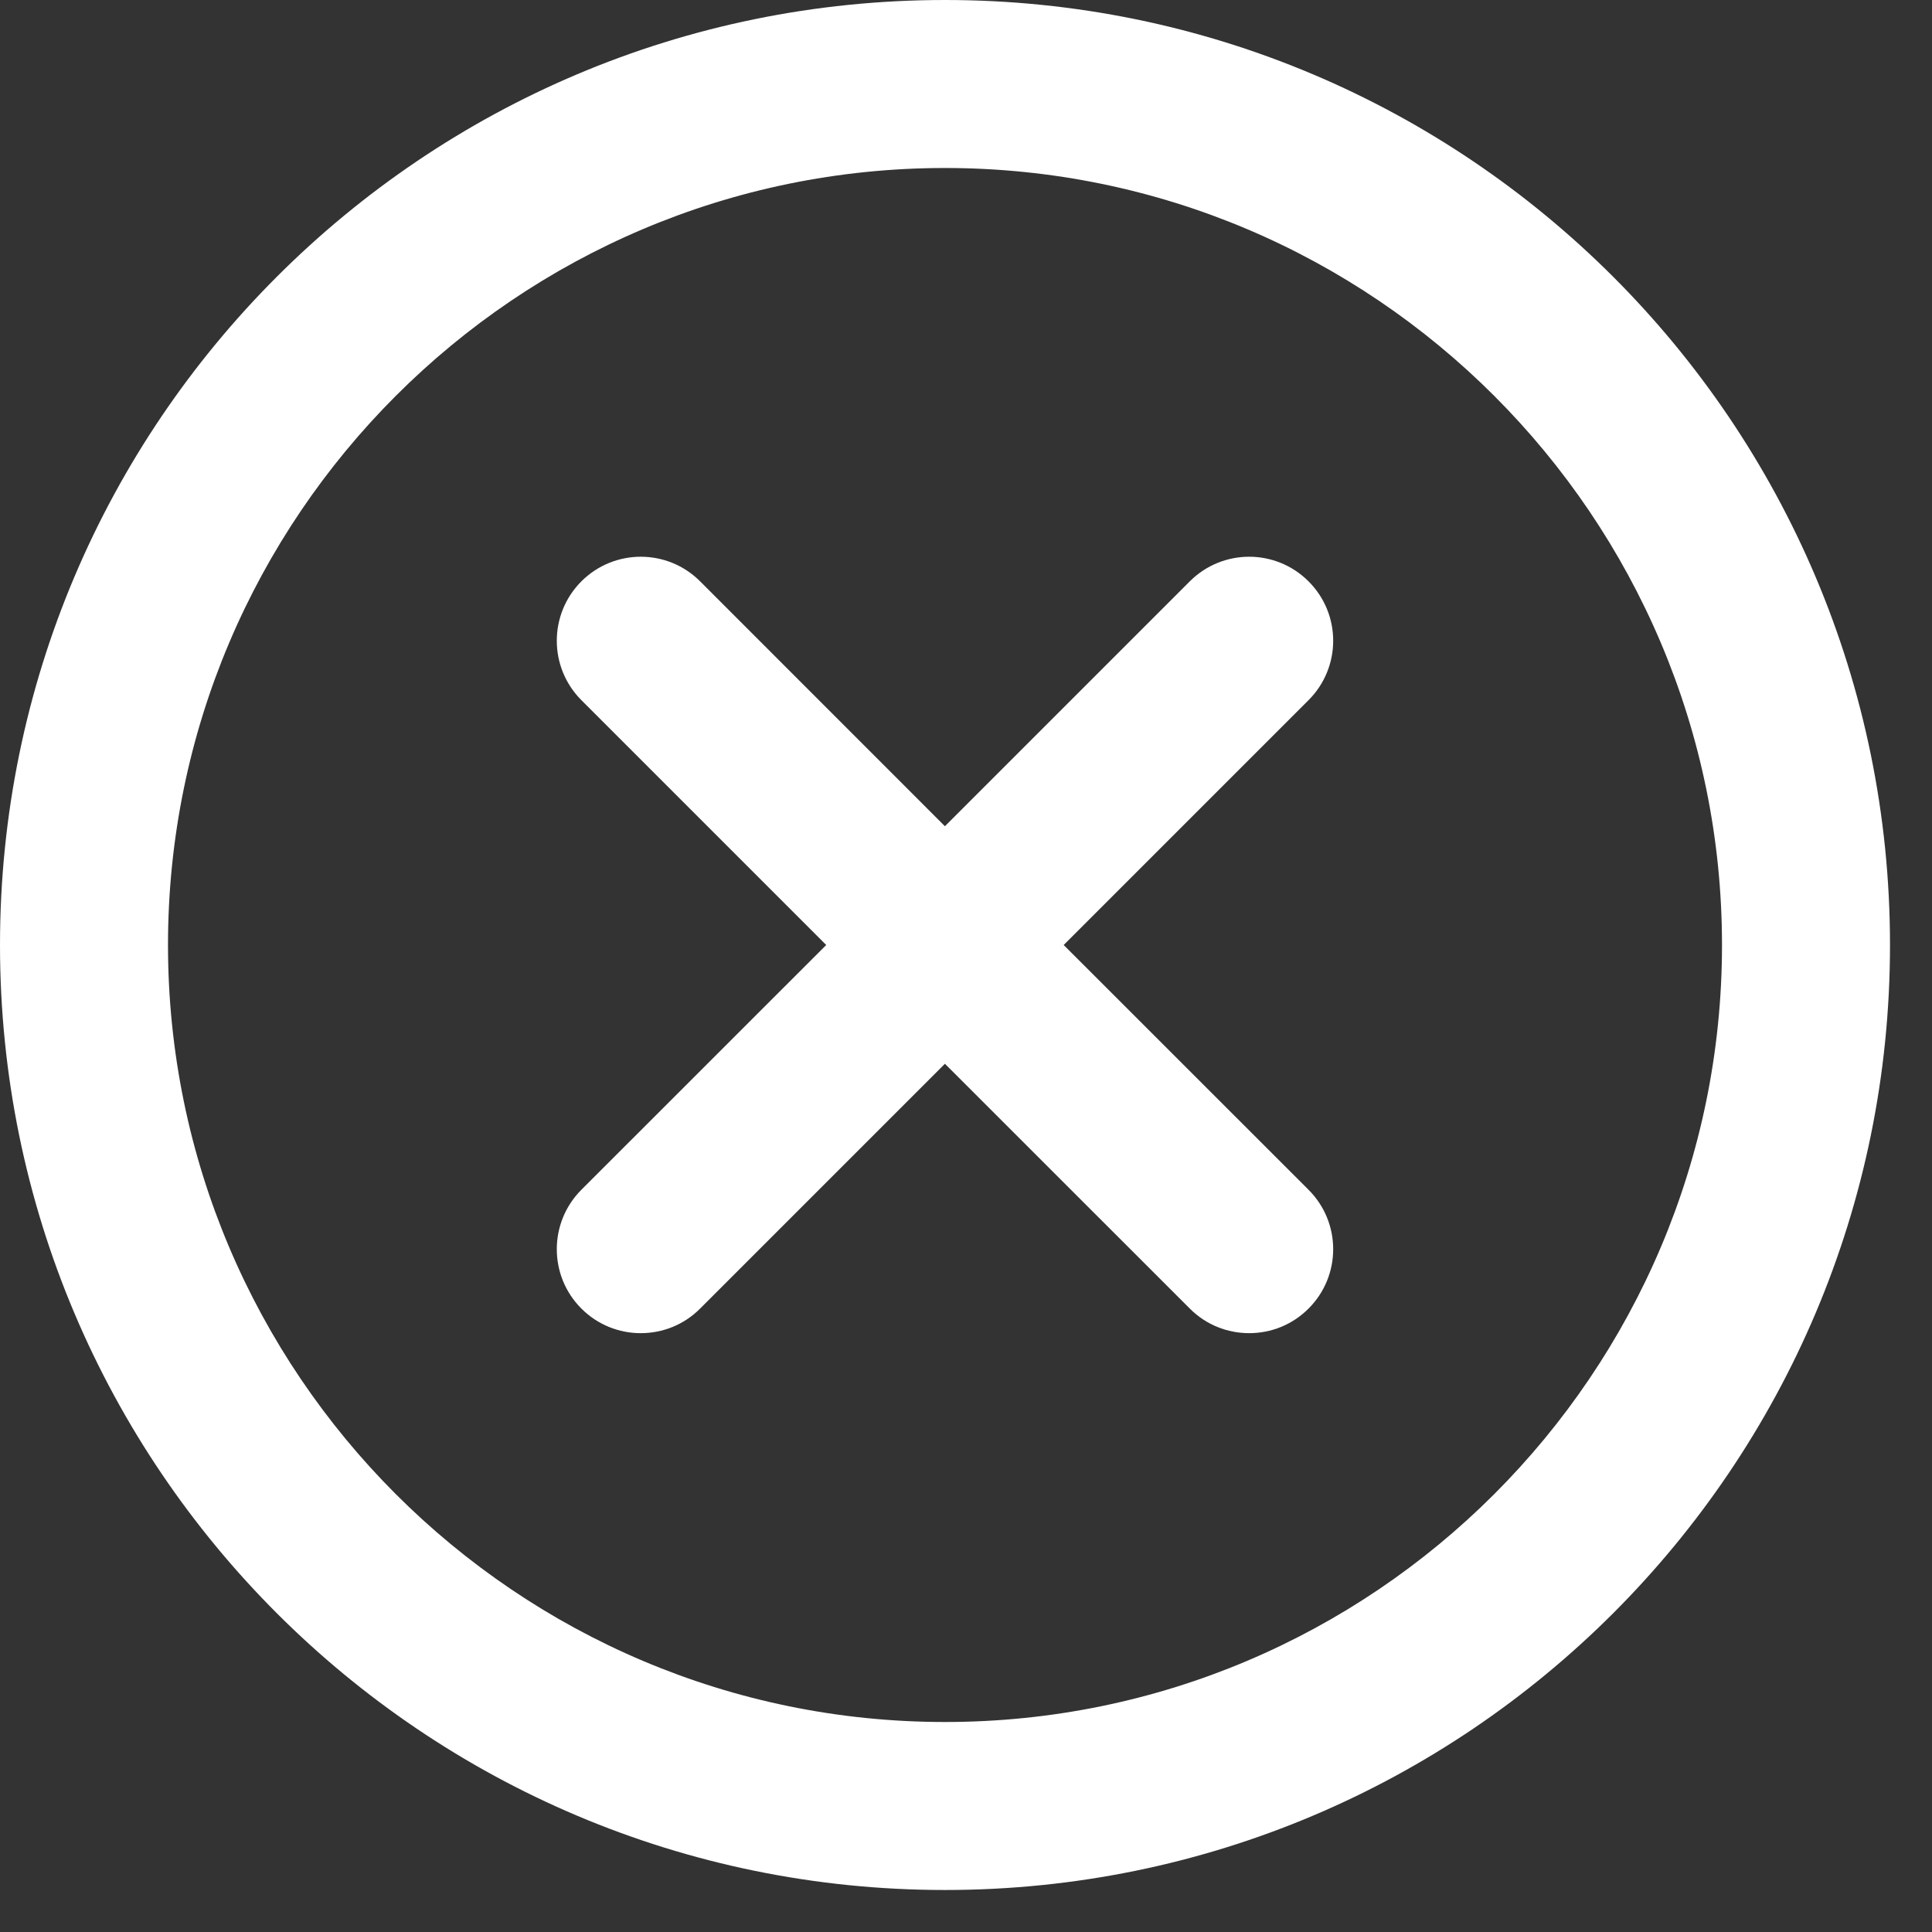 <?xml version="1.0" encoding="UTF-8"?>
<svg width="23px" height="23px" viewBox="0 0 23 23" version="1.1" xmlns="http://www.w3.org/2000/svg" xmlns:xlink="http://www.w3.org/1999/xlink">
    <rect x="0" y="0" width="23" height="23" fill="#333333" stroke="none"/>
    <!-- Generator: Sketch 47.1 (45422) - http://www.bohemiancoding.com/sketch -->
    <title>error_icon</title>
    <desc>Created with Sketch.</desc>
    <defs></defs>
    <g id="Page-1" stroke="none" stroke-width="1" fill="none" fill-rule="evenodd">
        <g id="Graphic_Assets" transform="translate(-1027, -269)" fill="#FFFFFF">
            <g id="alerts_&amp;_info_icons" transform="translate(987, 111)">
                <g id="error_icon" transform="translate(40, 157)">
                    <g id="Group-3" stroke-width="1" transform="translate(0, 0.5)">
                        <path d="M11.25,21 C6.15,21 2,16.851 2,11.75 C2,6.649 6.15,2.5 11.25,2.5 C16.351,2.5 20.5,6.649 20.5,11.75 C20.5,16.851 16.351,21 11.25,21 M11.25,0.5 C5.037,0.5 -0,5.537 -0,11.75 C-0,17.963 5.037,23 11.25,23 C17.463,23 22.5,17.963 22.5,11.75 C22.5,5.537 17.463,0.5 11.25,0.5" id="Fill-1"></path>
                    </g>
                    <path d="M15.578,7.921 C15.187,7.53 14.555,7.53 14.164,7.921 L11.249,10.836 L8.335,7.921 C7.945,7.53 7.312,7.53 6.921,7.921 C6.531,8.312 6.531,8.944 6.921,9.335 L9.836,12.25 L6.921,15.164 C6.531,15.555 6.531,16.188 6.921,16.578 C7.117,16.774 7.372,16.871 7.628,16.871 C7.884,16.871 8.14,16.774 8.335,16.578 L11.249,13.664 L14.164,16.578 C14.359,16.774 14.615,16.871 14.871,16.871 C15.127,16.871 15.383,16.774 15.578,16.578 C15.969,16.188 15.969,15.555 15.578,15.164 L12.663,12.25 L15.578,9.335 C15.969,8.944 15.969,8.312 15.578,7.921" id="Fill-4"></path>
                </g>
            </g>
        </g>
    </g>
</svg>